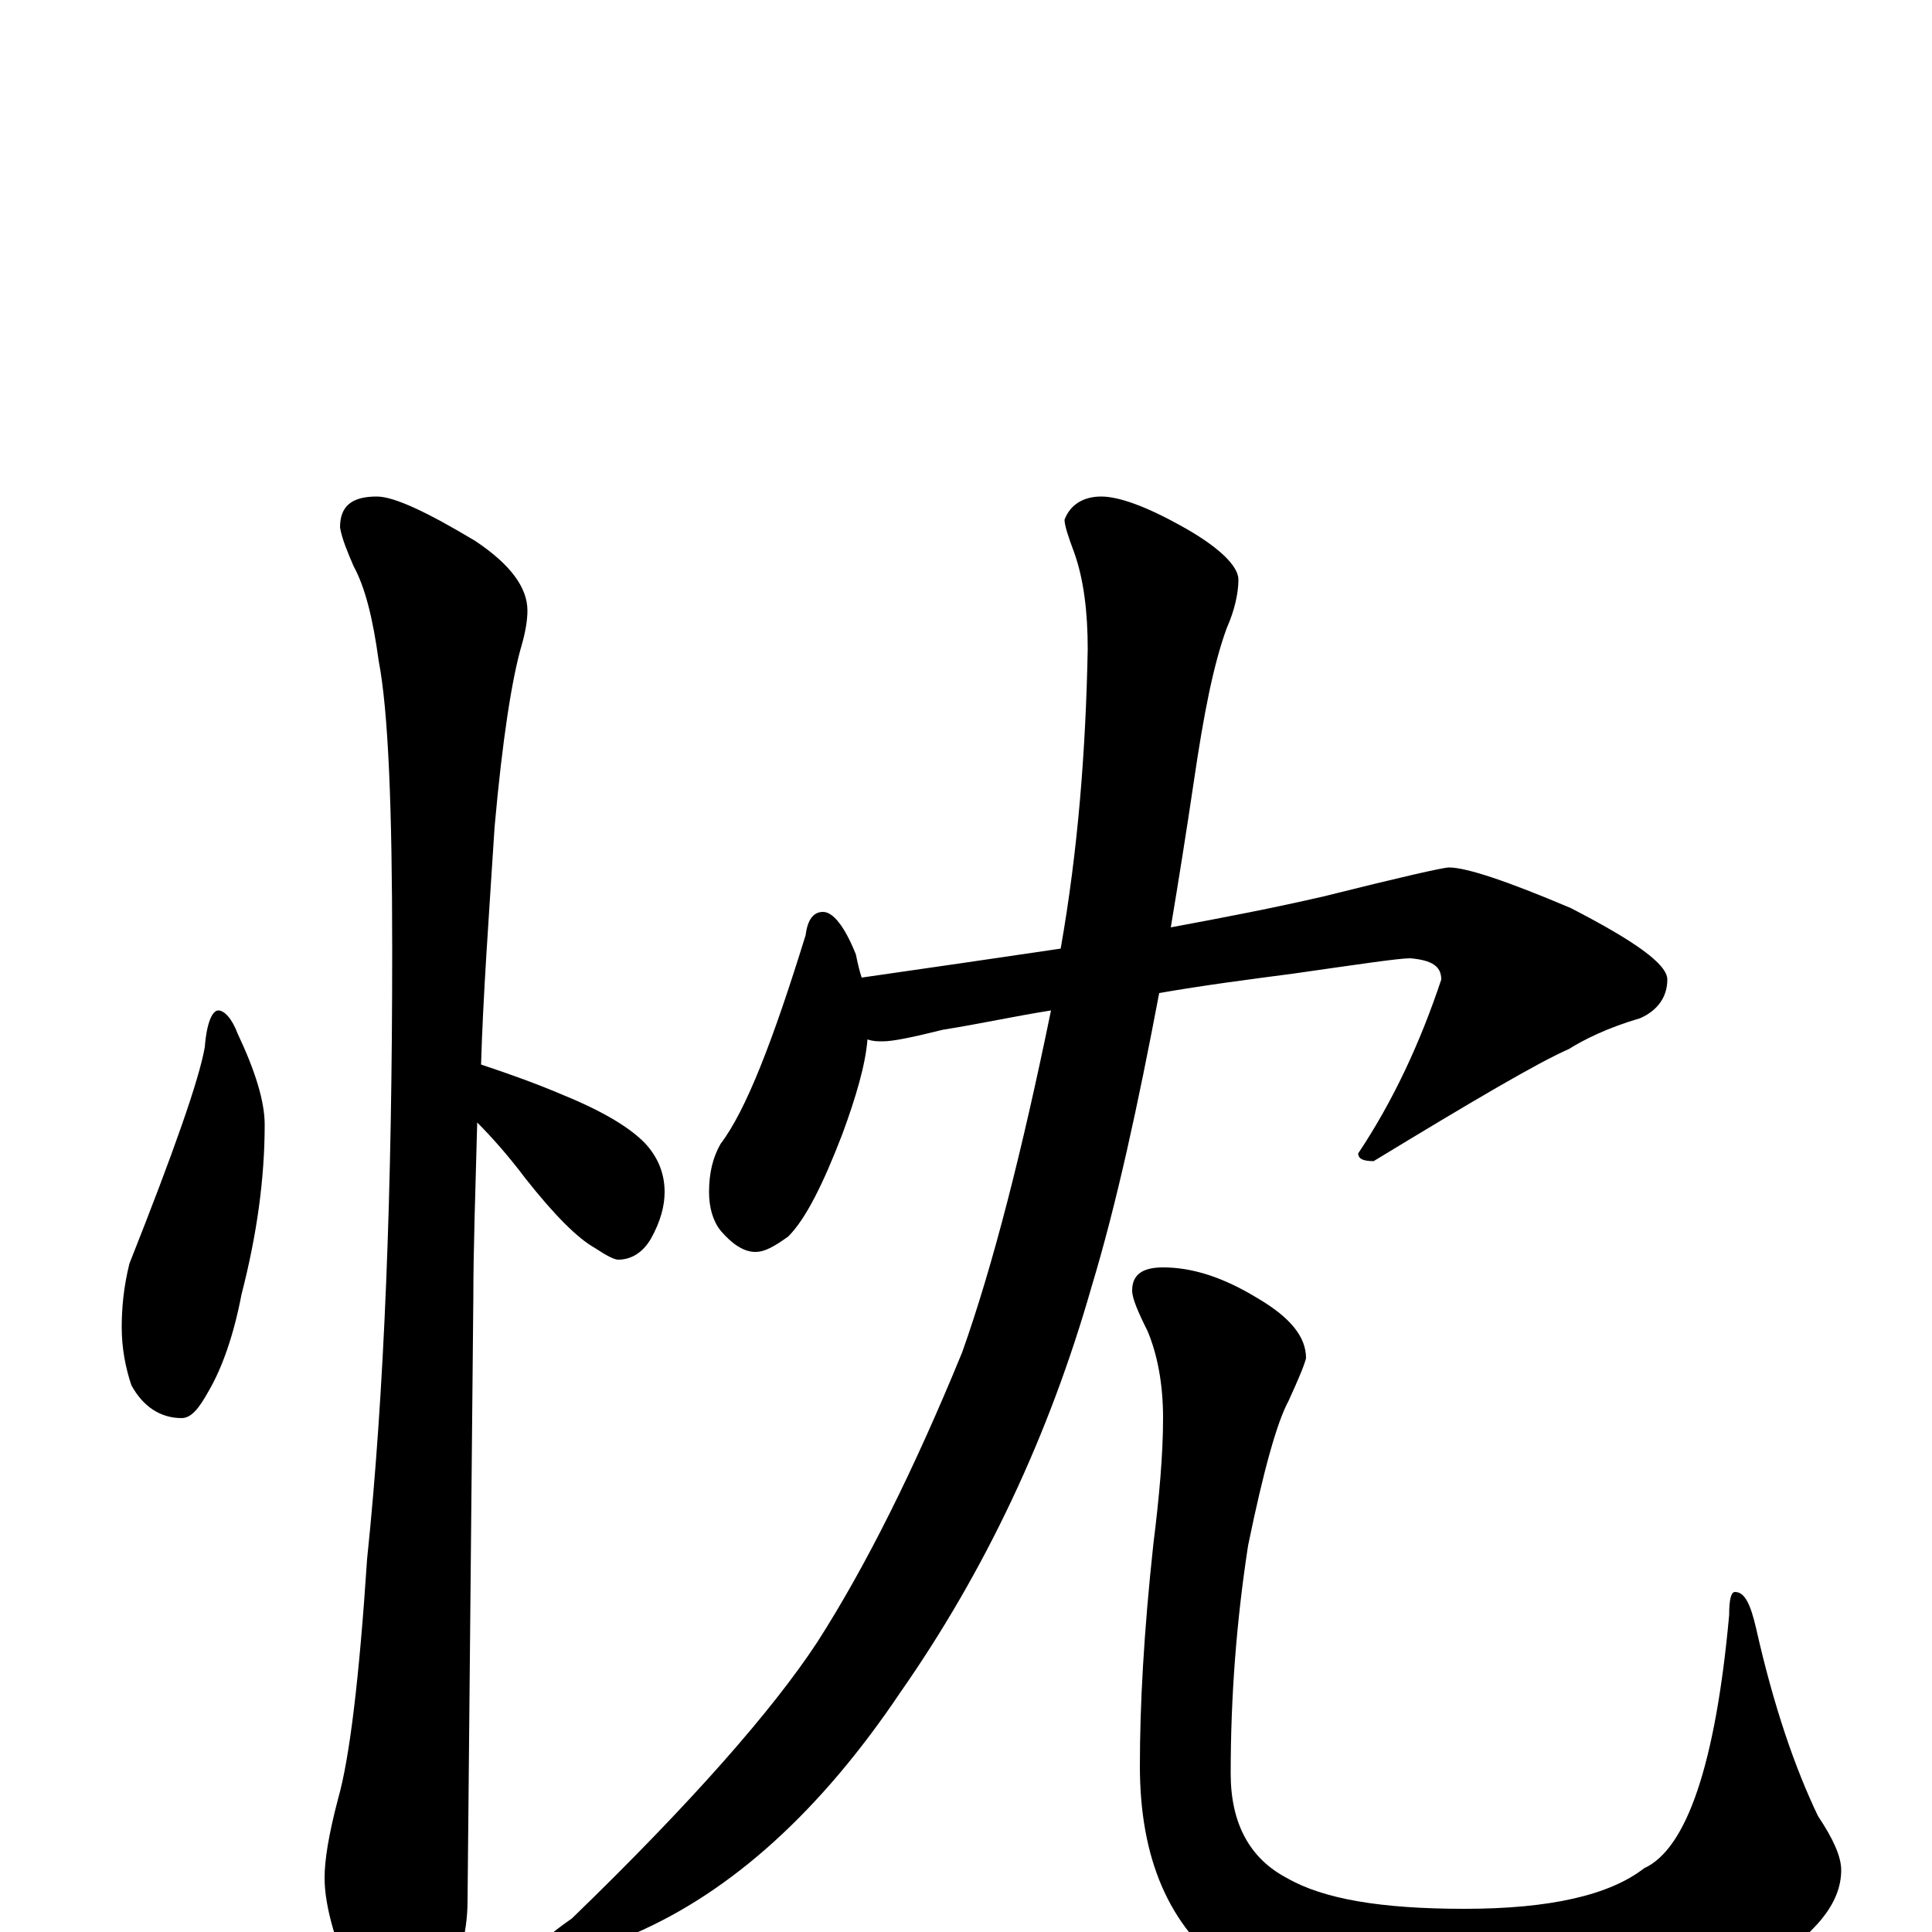 <?xml version="1.0" encoding="utf-8" ?>
<!DOCTYPE svg PUBLIC "-//W3C//DTD SVG 1.1//EN" "http://www.w3.org/Graphics/SVG/1.1/DTD/svg11.dtd">
<svg version="1.1" id="Layer_1" xmlns="http://www.w3.org/2000/svg" xmlns:xlink="http://www.w3.org/1999/xlink" x="0px" y="145px" width="1000px" height="1000px" viewBox="0 0 1000 1000" enable-background="new 0 0 1000 1000" xml:space="preserve">
<g id="Layer_1">
<path id="glyph" transform="matrix(1 0 0 -1 0 1000)" d="M113,477C116,477 120,473 123,465C132,446 137,430 137,418C137,390 133,361 125,330C121,309 115,292 108,280C103,271 99,266 94,266C83,266 74,272 68,283C65,292 63,302 63,313C63,323 64,334 67,346C90,404 103,441 106,458C107,471 110,477 113,477M195,743C204,743 221,735 246,720C264,708 273,696 273,684C273,679 272,673 270,666C265,649 260,617 256,572C253,525 250,484 249,449C264,444 278,439 292,433C314,424 328,415 335,407C341,400 344,392 344,383C344,376 342,368 337,359C333,352 327,348 320,348C318,348 314,350 308,354C299,359 287,371 272,390C263,402 254,412 247,419C246,382 245,352 245,329C245,328 244,223 242,16C242,-1 237,-19 228,-38C221,-54 214,-62 207,-62C202,-62 196,-53 187,-36C174,-8 168,13 168,28C168,37 170,50 175,69C181,90 186,132 190,193C199,279 203,384 203,508C203,582 201,632 196,658C193,680 189,696 183,707C180,714 177,721 176,727C176,738 182,743 195,743M426,528C431,528 437,521 443,506C444,501 445,497 446,494C481,499 515,504 549,509C558,560 562,612 563,664C563,683 561,700 556,714C553,722 551,728 551,731C554,739 561,743 570,743C579,743 593,738 611,728C631,717 641,707 641,700C641,693 639,684 635,675C628,656 623,630 618,596C614,569 610,544 606,520C633,525 659,530 685,536C725,546 747,551 750,551C759,551 780,544 813,530C846,513 863,501 863,493C863,484 858,477 849,473C832,468 820,462 812,457C796,450 762,430 711,399C706,399 703,400 703,403C721,430 735,460 746,493C746,500 741,503 730,504C724,504 704,501 669,496C646,493 623,490 600,486C589,428 578,377 565,334C543,257 510,187 466,124C425,63 379,21 328,-1C309,-8 295,-13 285,-15C280,-15 277,-14 277,-11C277,-8 283,-2 296,7C358,67 400,115 423,150C448,189 473,239 498,300C514,345 529,404 544,477C525,474 507,470 488,467C472,463 462,461 457,461C454,461 452,461 449,462C448,449 443,432 436,413C426,387 417,369 408,360C401,355 396,352 391,352C385,352 379,356 373,363C369,368 367,375 367,383C367,393 369,401 373,408C386,425 400,461 417,516C418,524 421,528 426,528M602,344C617,344 633,339 651,328C668,318 676,308 676,297C675,293 672,286 667,275C661,264 654,239 646,200C640,161 637,122 637,82C637,56 647,38 666,28C685,17 715,12 758,12C802,12 833,19 851,33C873,43 888,87 895,164C895,172 896,176 898,176C903,176 906,170 909,157C918,117 929,85 941,60C949,48 953,39 953,32C953,15 940,-1 913,-18C877,-39 828,-50 766,-50C706,-50 663,-40 636,-20C605,3 590,38 590,86C590,117 592,155 597,201C600,225 602,247 602,266C602,284 599,299 594,311C589,321 586,328 586,332C586,340 591,344 602,344z"/>
</g>
</svg>
